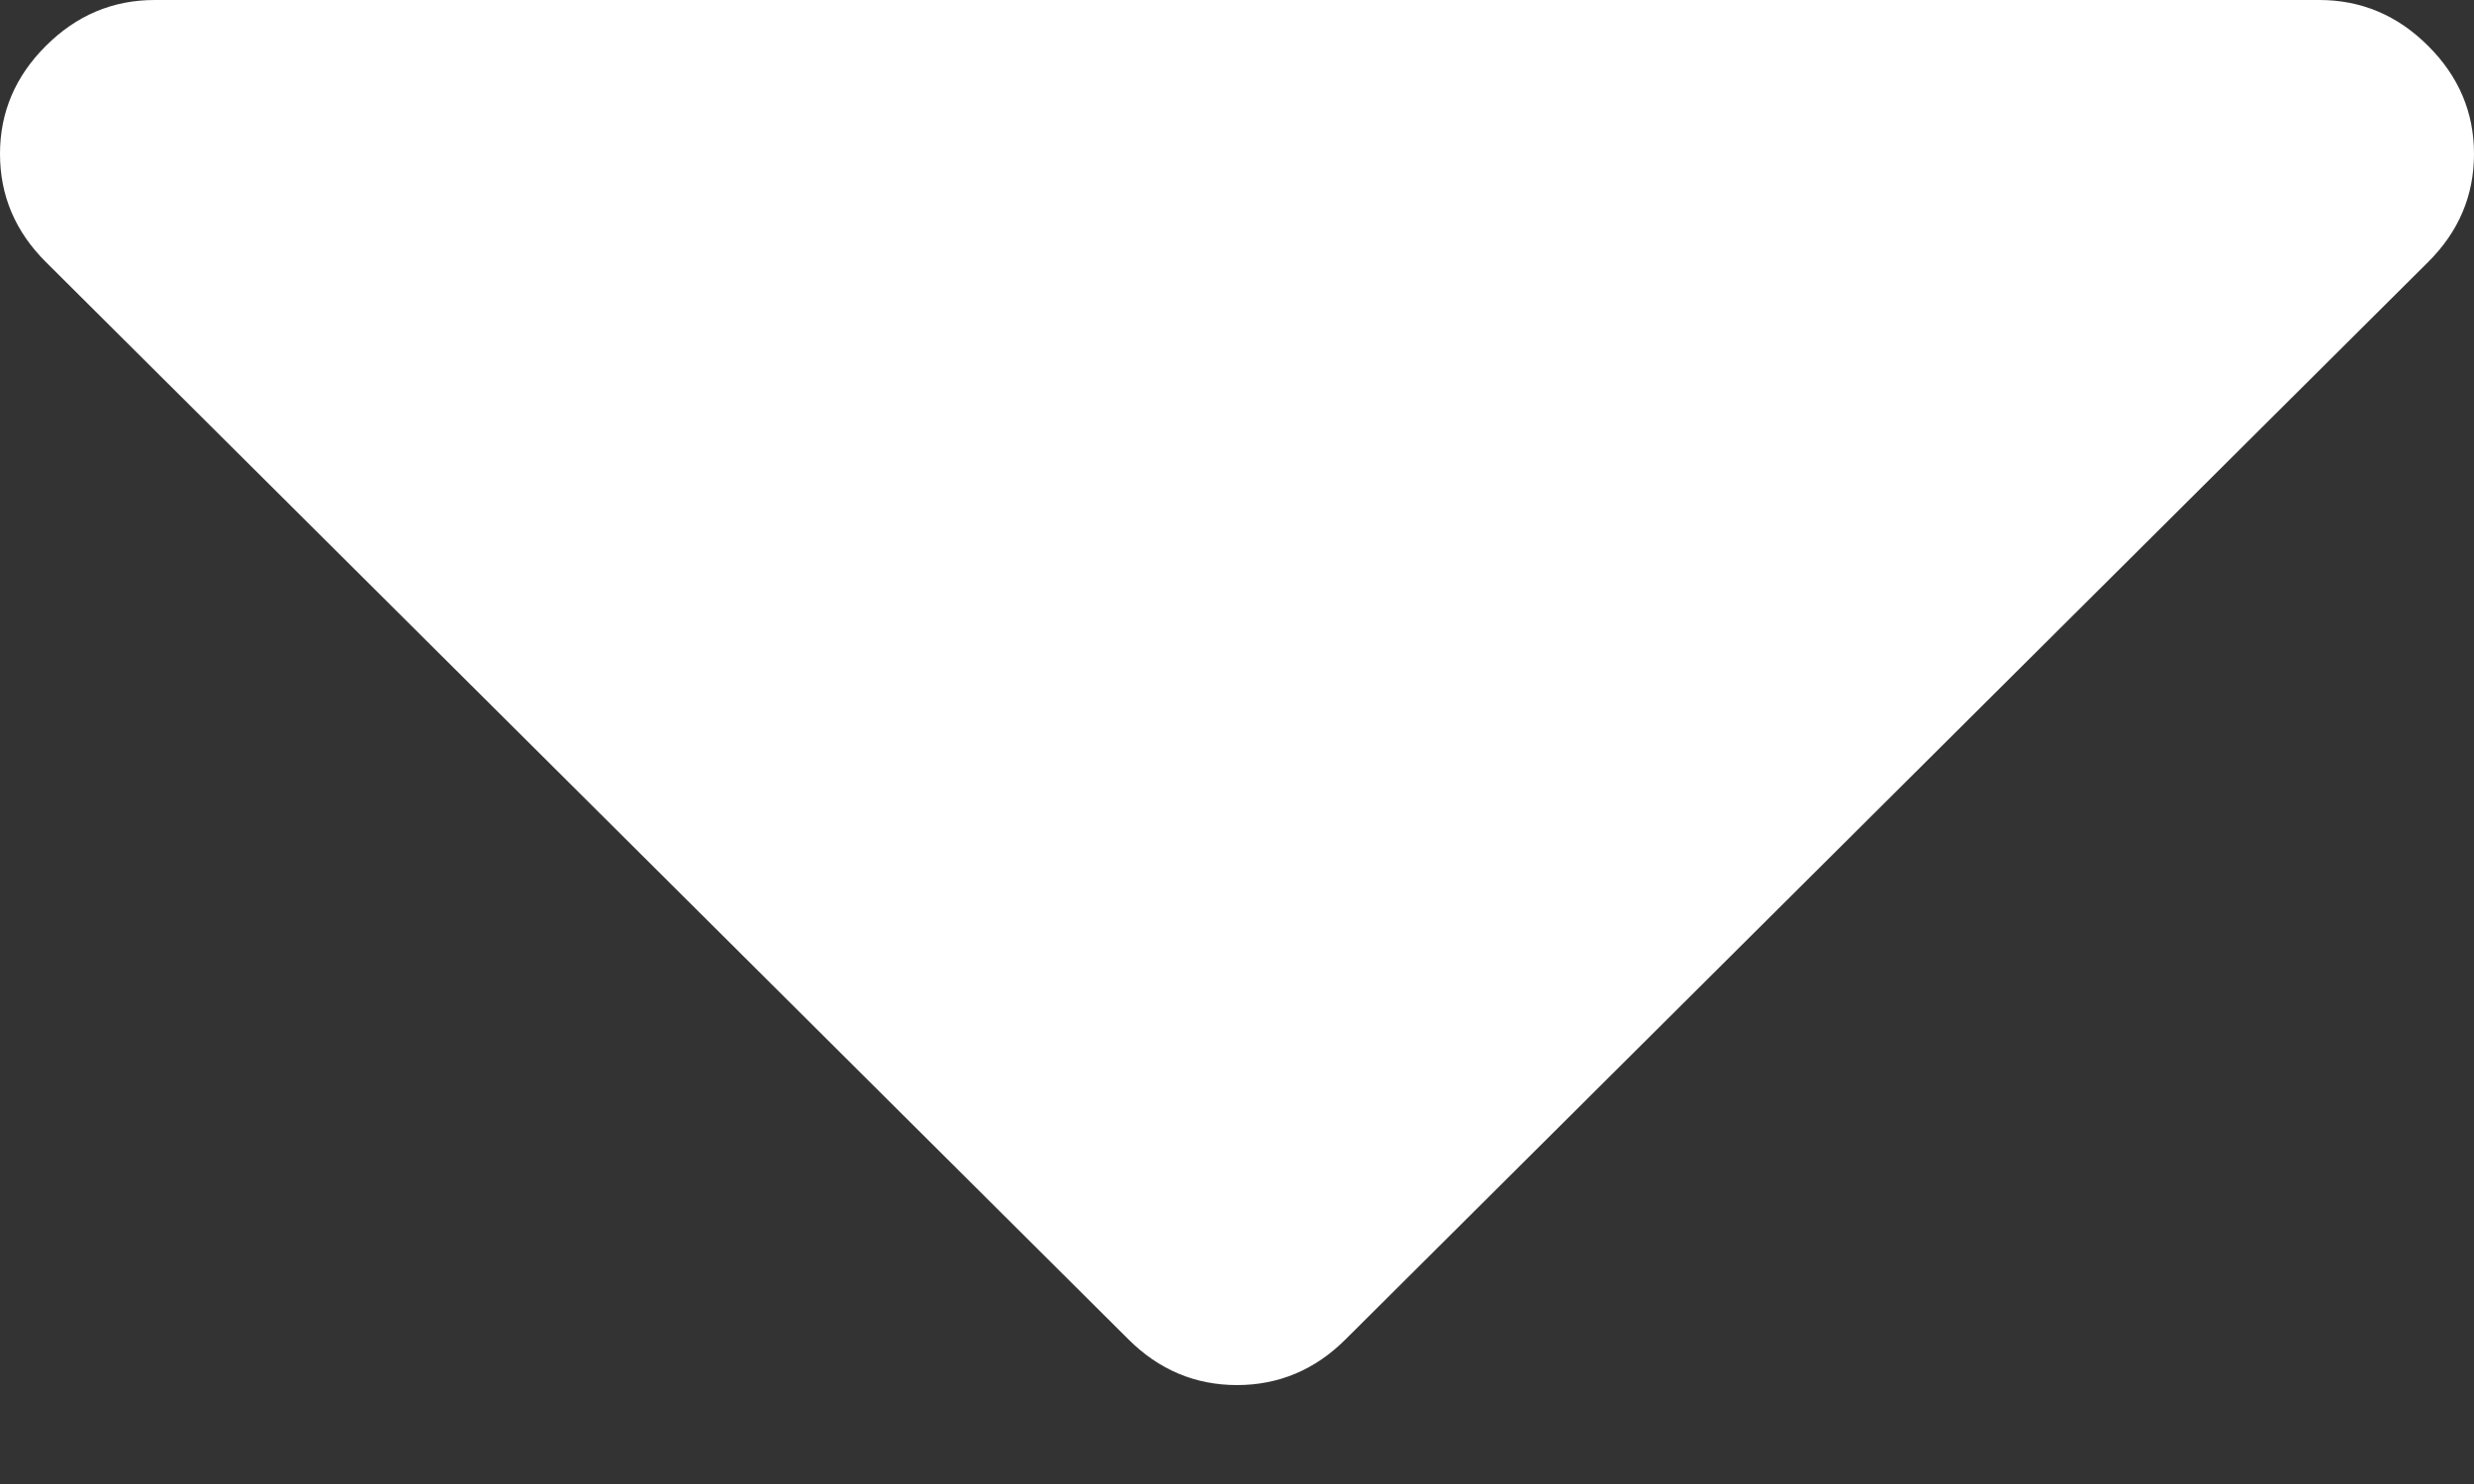 ﻿<?xml version="1.0" encoding="utf-8"?>
<svg version="1.1" xmlns:xlink="http://www.w3.org/1999/xlink" width="10px" height="6px" xmlns="http://www.w3.org/2000/svg">
  <rect width="100%" height="100%" fill="#333333" stroke="none"/>
  <g transform="matrix(1 0 0 1 -1389 -38 )">
    <path d="M 9.814 0.185  C 9.938 0.308  10 0.454  10 0.622  C 10 0.791  9.938 0.937  9.814 1.06  L 5.439 5.415  C 5.316 5.538  5.169 5.6  5 5.6  C 4.831 5.6  4.684 5.538  4.561 5.415  L 0.186 1.06  C 0.062 0.937  0 0.791  0 0.622  C 0 0.454  0.062 0.308  0.186 0.185  C 0.309 0.062  0.456 0  0.625 0  L 9.375 0  C 9.544 0  9.691 0.062  9.814 0.185  Z " fill-rule="nonzero" fill="#ffffff" stroke="none" transform="matrix(1 0 0 1 1389 38 )" />
  </g>
</svg>